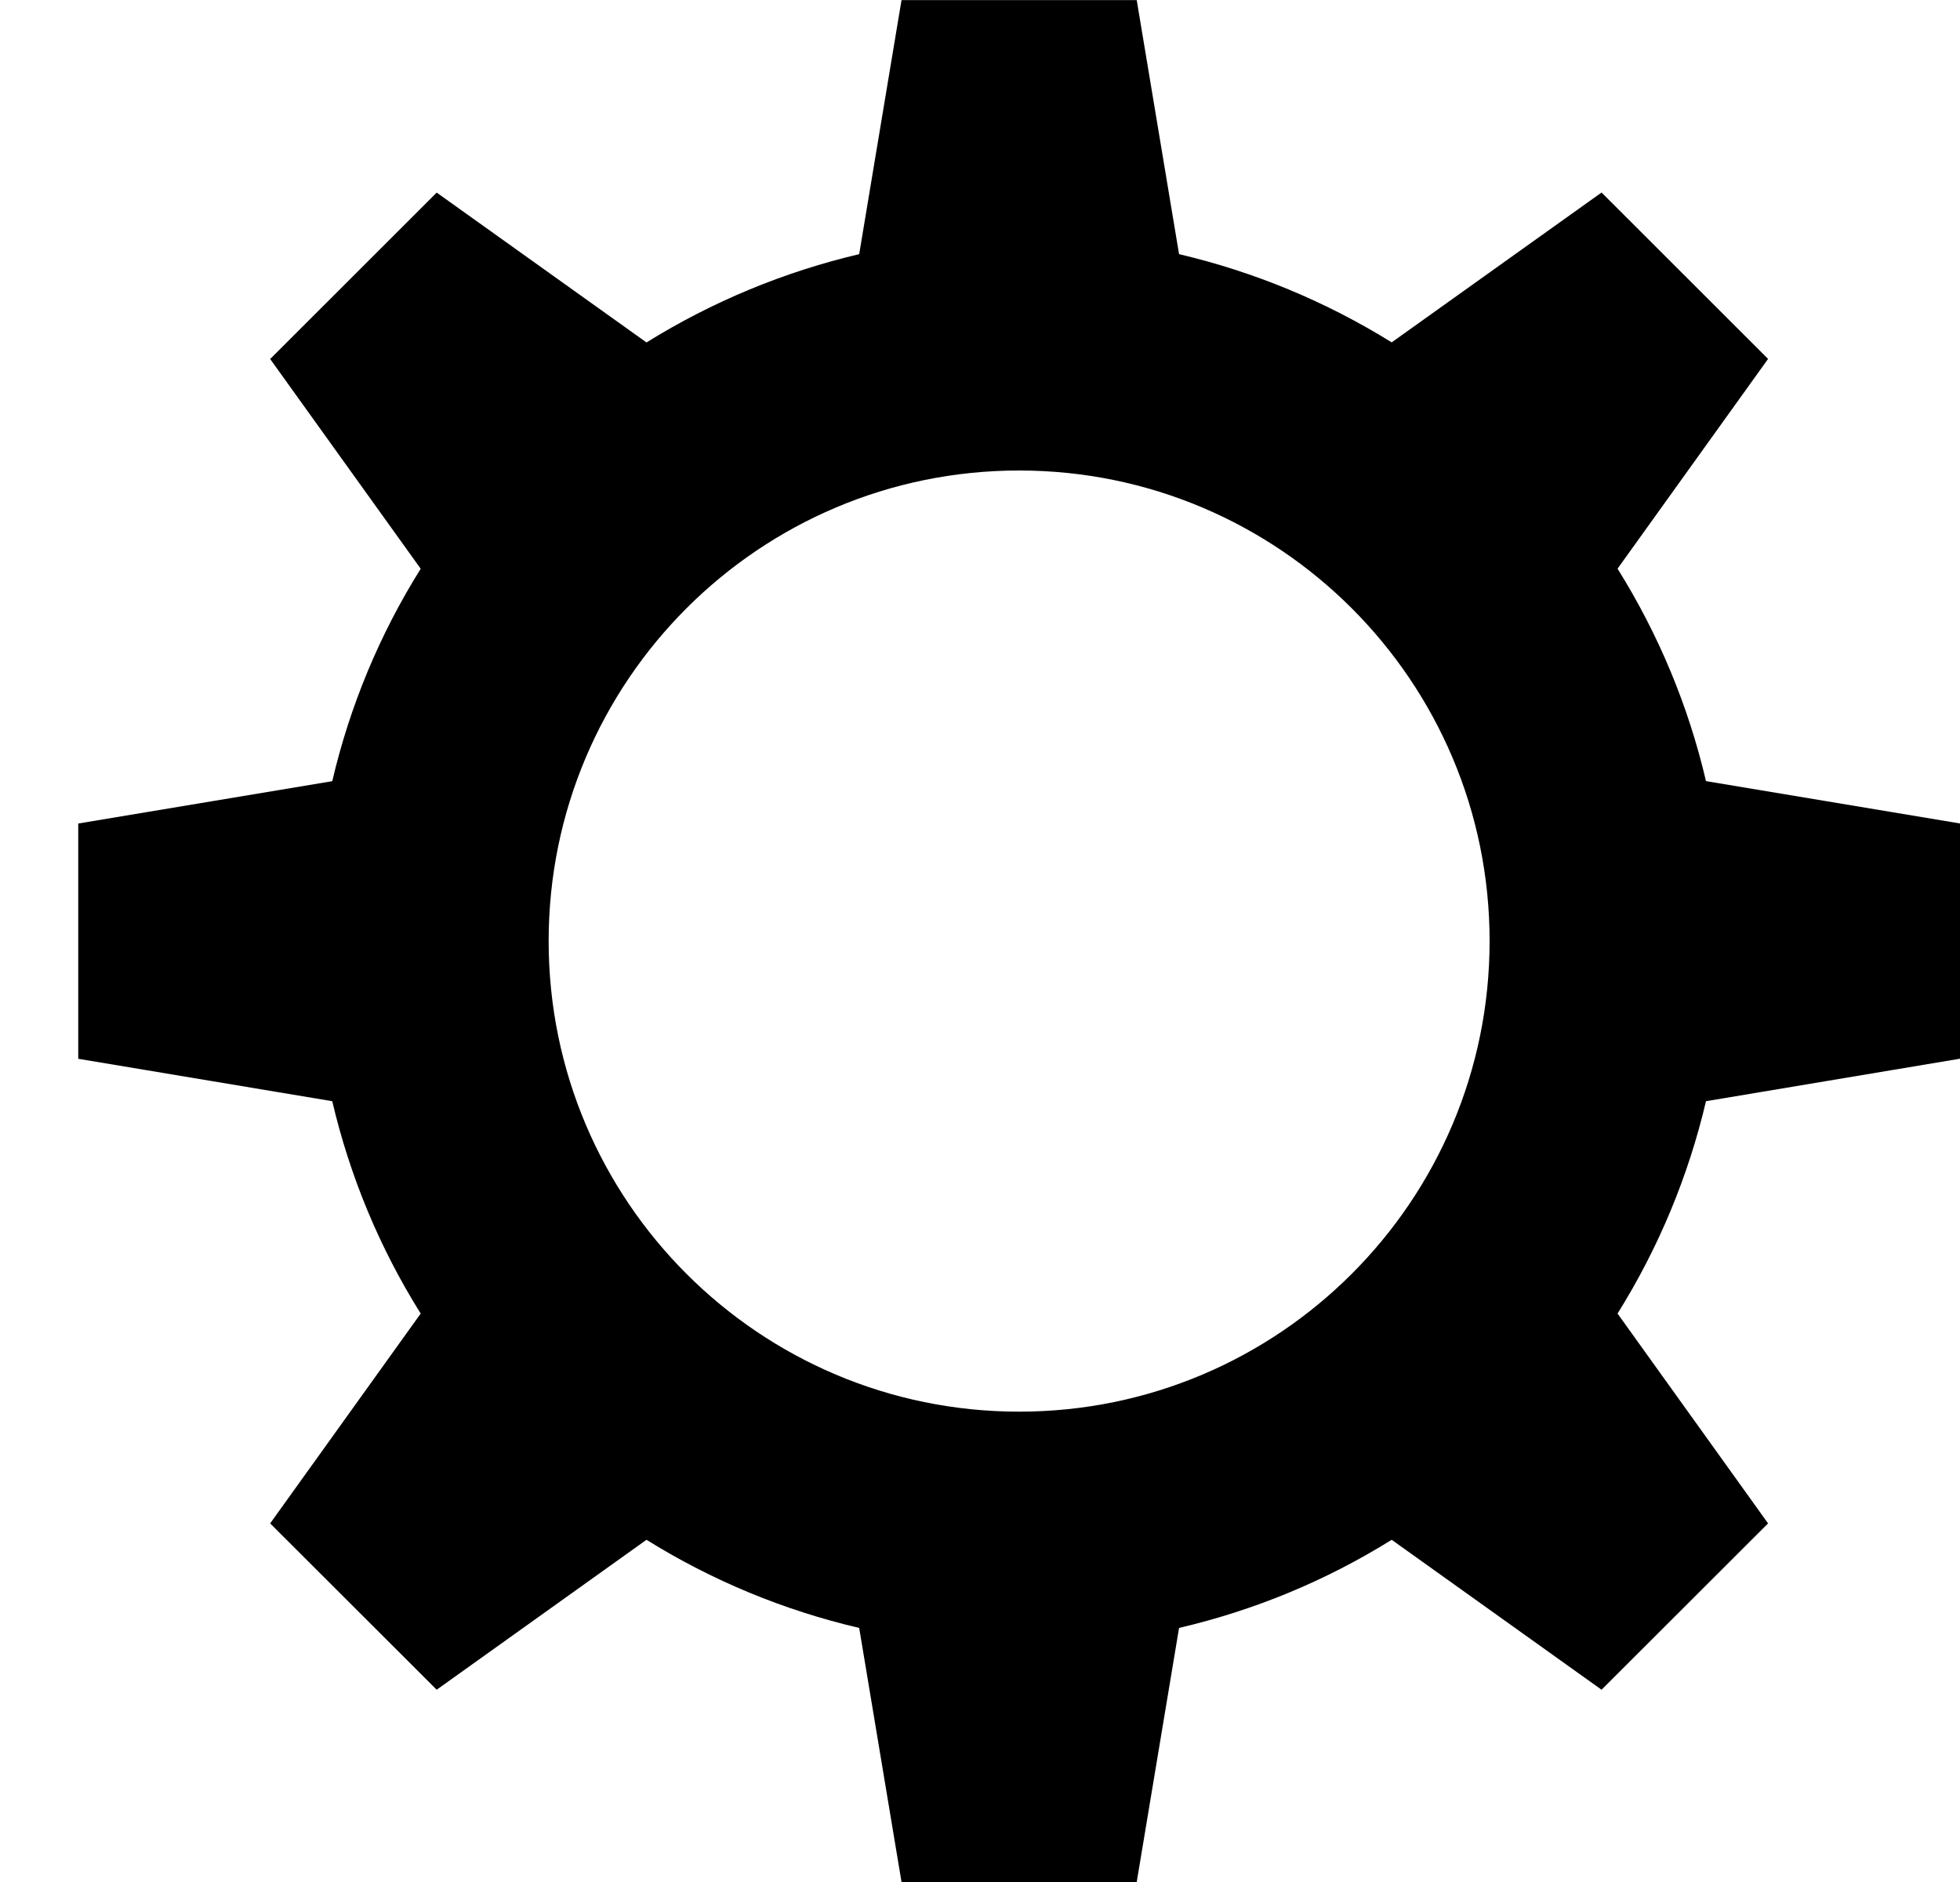 <svg width="25" height="24" viewBox="0 0 25 24" fill="current" xmlns="http://www.w3.org/2000/svg">
<path fill-rule="evenodd" clip-rule="evenodd" d="M25 13.501V10.501L21.76 9.961C21.536 9.002 21.154 8.087 20.632 7.252L22.552 4.577L20.428 2.455L17.751 4.366C16.914 3.846 15.998 3.466 15.039 3.241L14.499 0.001H11.499L10.959 3.241C9.999 3.467 9.083 3.847 8.246 4.367L5.57 2.456L3.446 4.578L5.366 7.253C4.843 8.088 4.462 9.003 4.238 9.962L0.998 10.502V13.502L4.238 14.043C4.462 15.001 4.843 15.917 5.366 16.751L3.446 19.427L5.57 21.548L8.246 19.636C9.083 20.157 9.999 20.536 10.959 20.76L11.499 24H14.499L15.039 20.76C15.999 20.536 16.915 20.157 17.751 19.636L20.428 21.548L22.552 19.427L20.632 16.751C21.154 15.916 21.535 15.001 21.76 14.043L25 13.501ZM12.999 18.002C9.685 18.002 6.998 15.315 6.998 12.001C6.998 8.687 9.685 6 12.999 6C16.313 6 19 8.687 19 12.001C19 15.315 16.313 18.002 12.999 18.002Z"/>
</svg>
